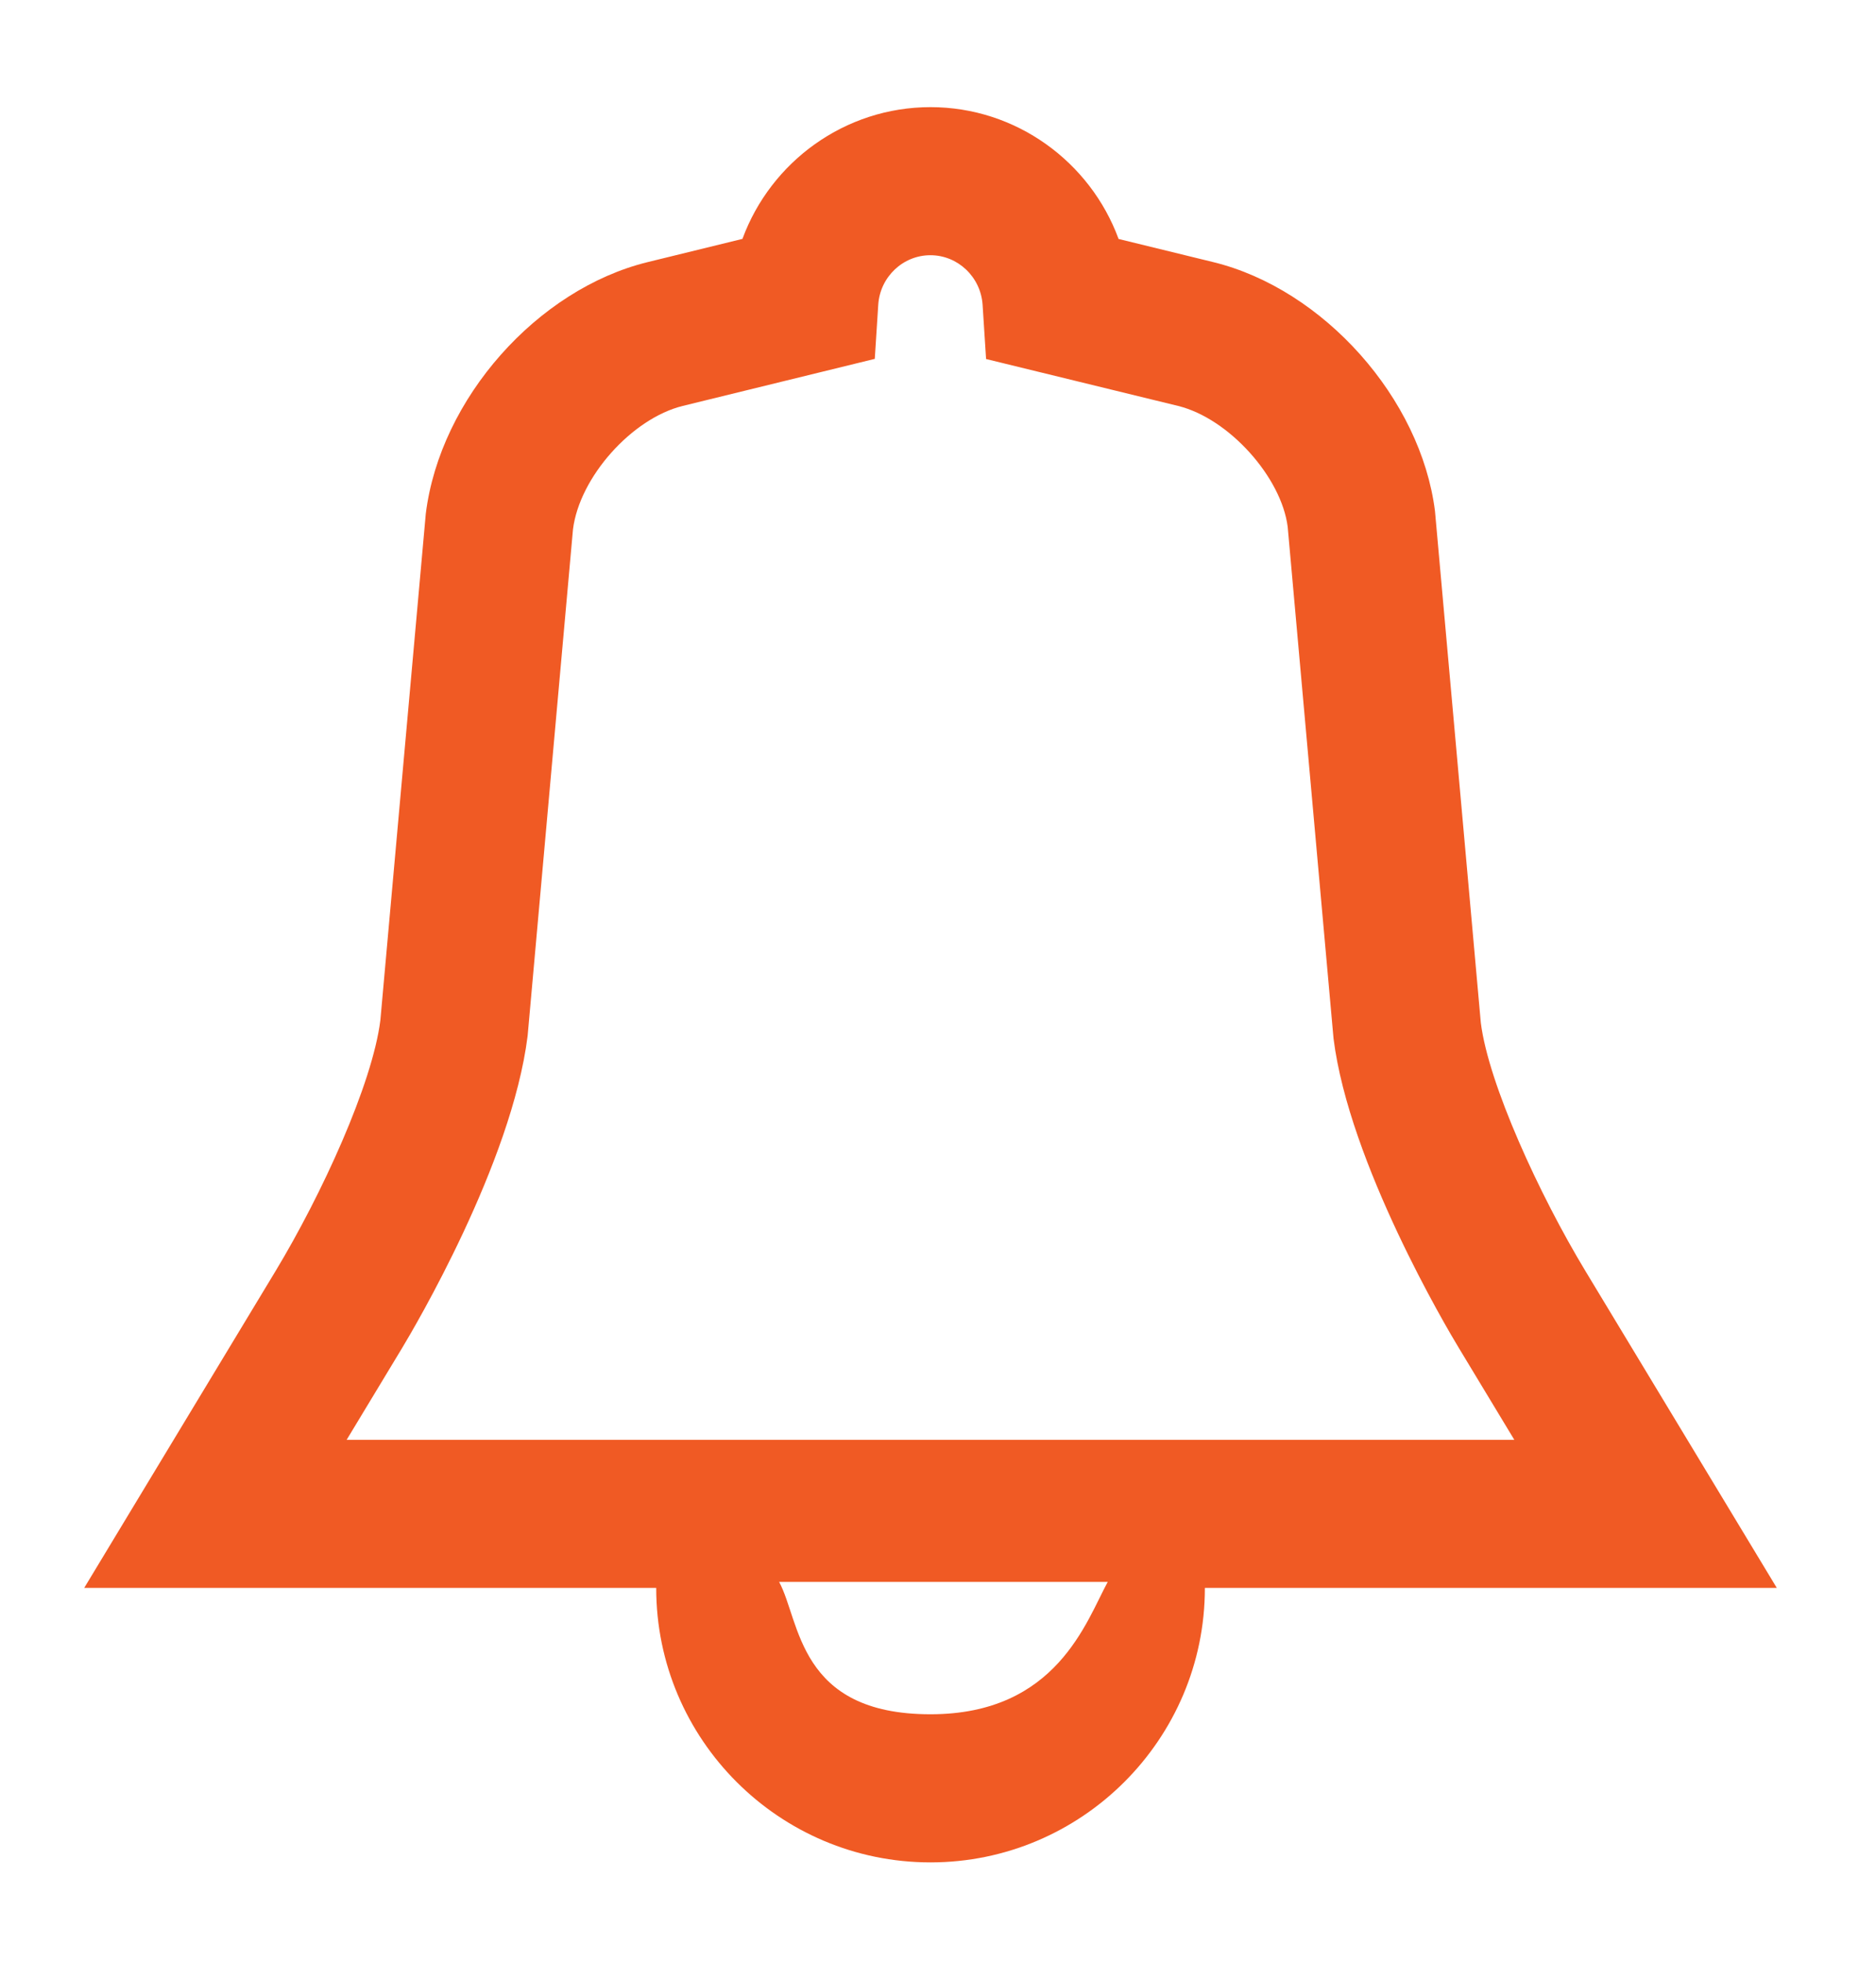 <?xml version="1.0" encoding="utf-8"?>
<!-- Generator: Adobe Illustrator 16.0.4, SVG Export Plug-In . SVG Version: 6.00 Build 0)  -->
<!DOCTYPE svg PUBLIC "-//W3C//DTD SVG 1.1//EN" "http://www.w3.org/Graphics/SVG/1.1/DTD/svg11.dtd">
<svg version="1.1" id="Layer_1" xmlns="http://www.w3.org/2000/svg" xmlns:xlink="http://www.w3.org/1999/xlink" x="0px" y="0px"
	 width="50.667px" height="53px" viewBox="0 0 50.667 53" enable-background="new 0 0 50.667 53" xml:space="preserve">
<g>
	<g>
		<path fill="#F05A24" d="M25.13,50.307c-4.084,0-7.407-3.322-7.407-7.408c0-0.002,0-0.004,0-0.006H2.274l5.17-8.562
			c1.243-2.06,2.614-5.048,2.829-6.774L11.5,13.875c0.386-3.111,3.016-6.065,5.993-6.795l2.559-0.627
			c0.765-2.083,2.766-3.559,5.079-3.559c2.312,0,4.314,1.477,5.08,3.561l2.556,0.625c2.979,0.729,5.608,3.684,5.989,6.726
			l1.238,13.821c0.207,1.654,1.58,4.645,2.824,6.704l5.17,8.562H32.541c0,0.002,0,0.004,0,0.006
			C32.541,46.982,29.214,50.307,25.13,50.307z M21.042,42.73c0.574,1.051,0.5,3.576,4.088,3.576c3.413,0,4.208-2.517,4.788-3.576
			H21.042z M9.362,38.893h31.537l-1.506-2.494c-0.302-0.498-2.958-4.976-3.377-8.348l-1.238-13.819
			c-0.169-1.339-1.585-2.93-2.964-3.268l-5.182-1.266l-0.094-1.465c-0.05-0.751-0.668-1.339-1.41-1.339
			c-0.741,0-1.359,0.587-1.408,1.336l-0.094,1.464l-5.183,1.27c-1.378,0.338-2.793,1.928-2.968,3.336L14.25,27.982
			c-0.428,3.444-3.081,7.916-3.381,8.416L9.362,38.893z"/>
	</g>
</g>
</svg>
